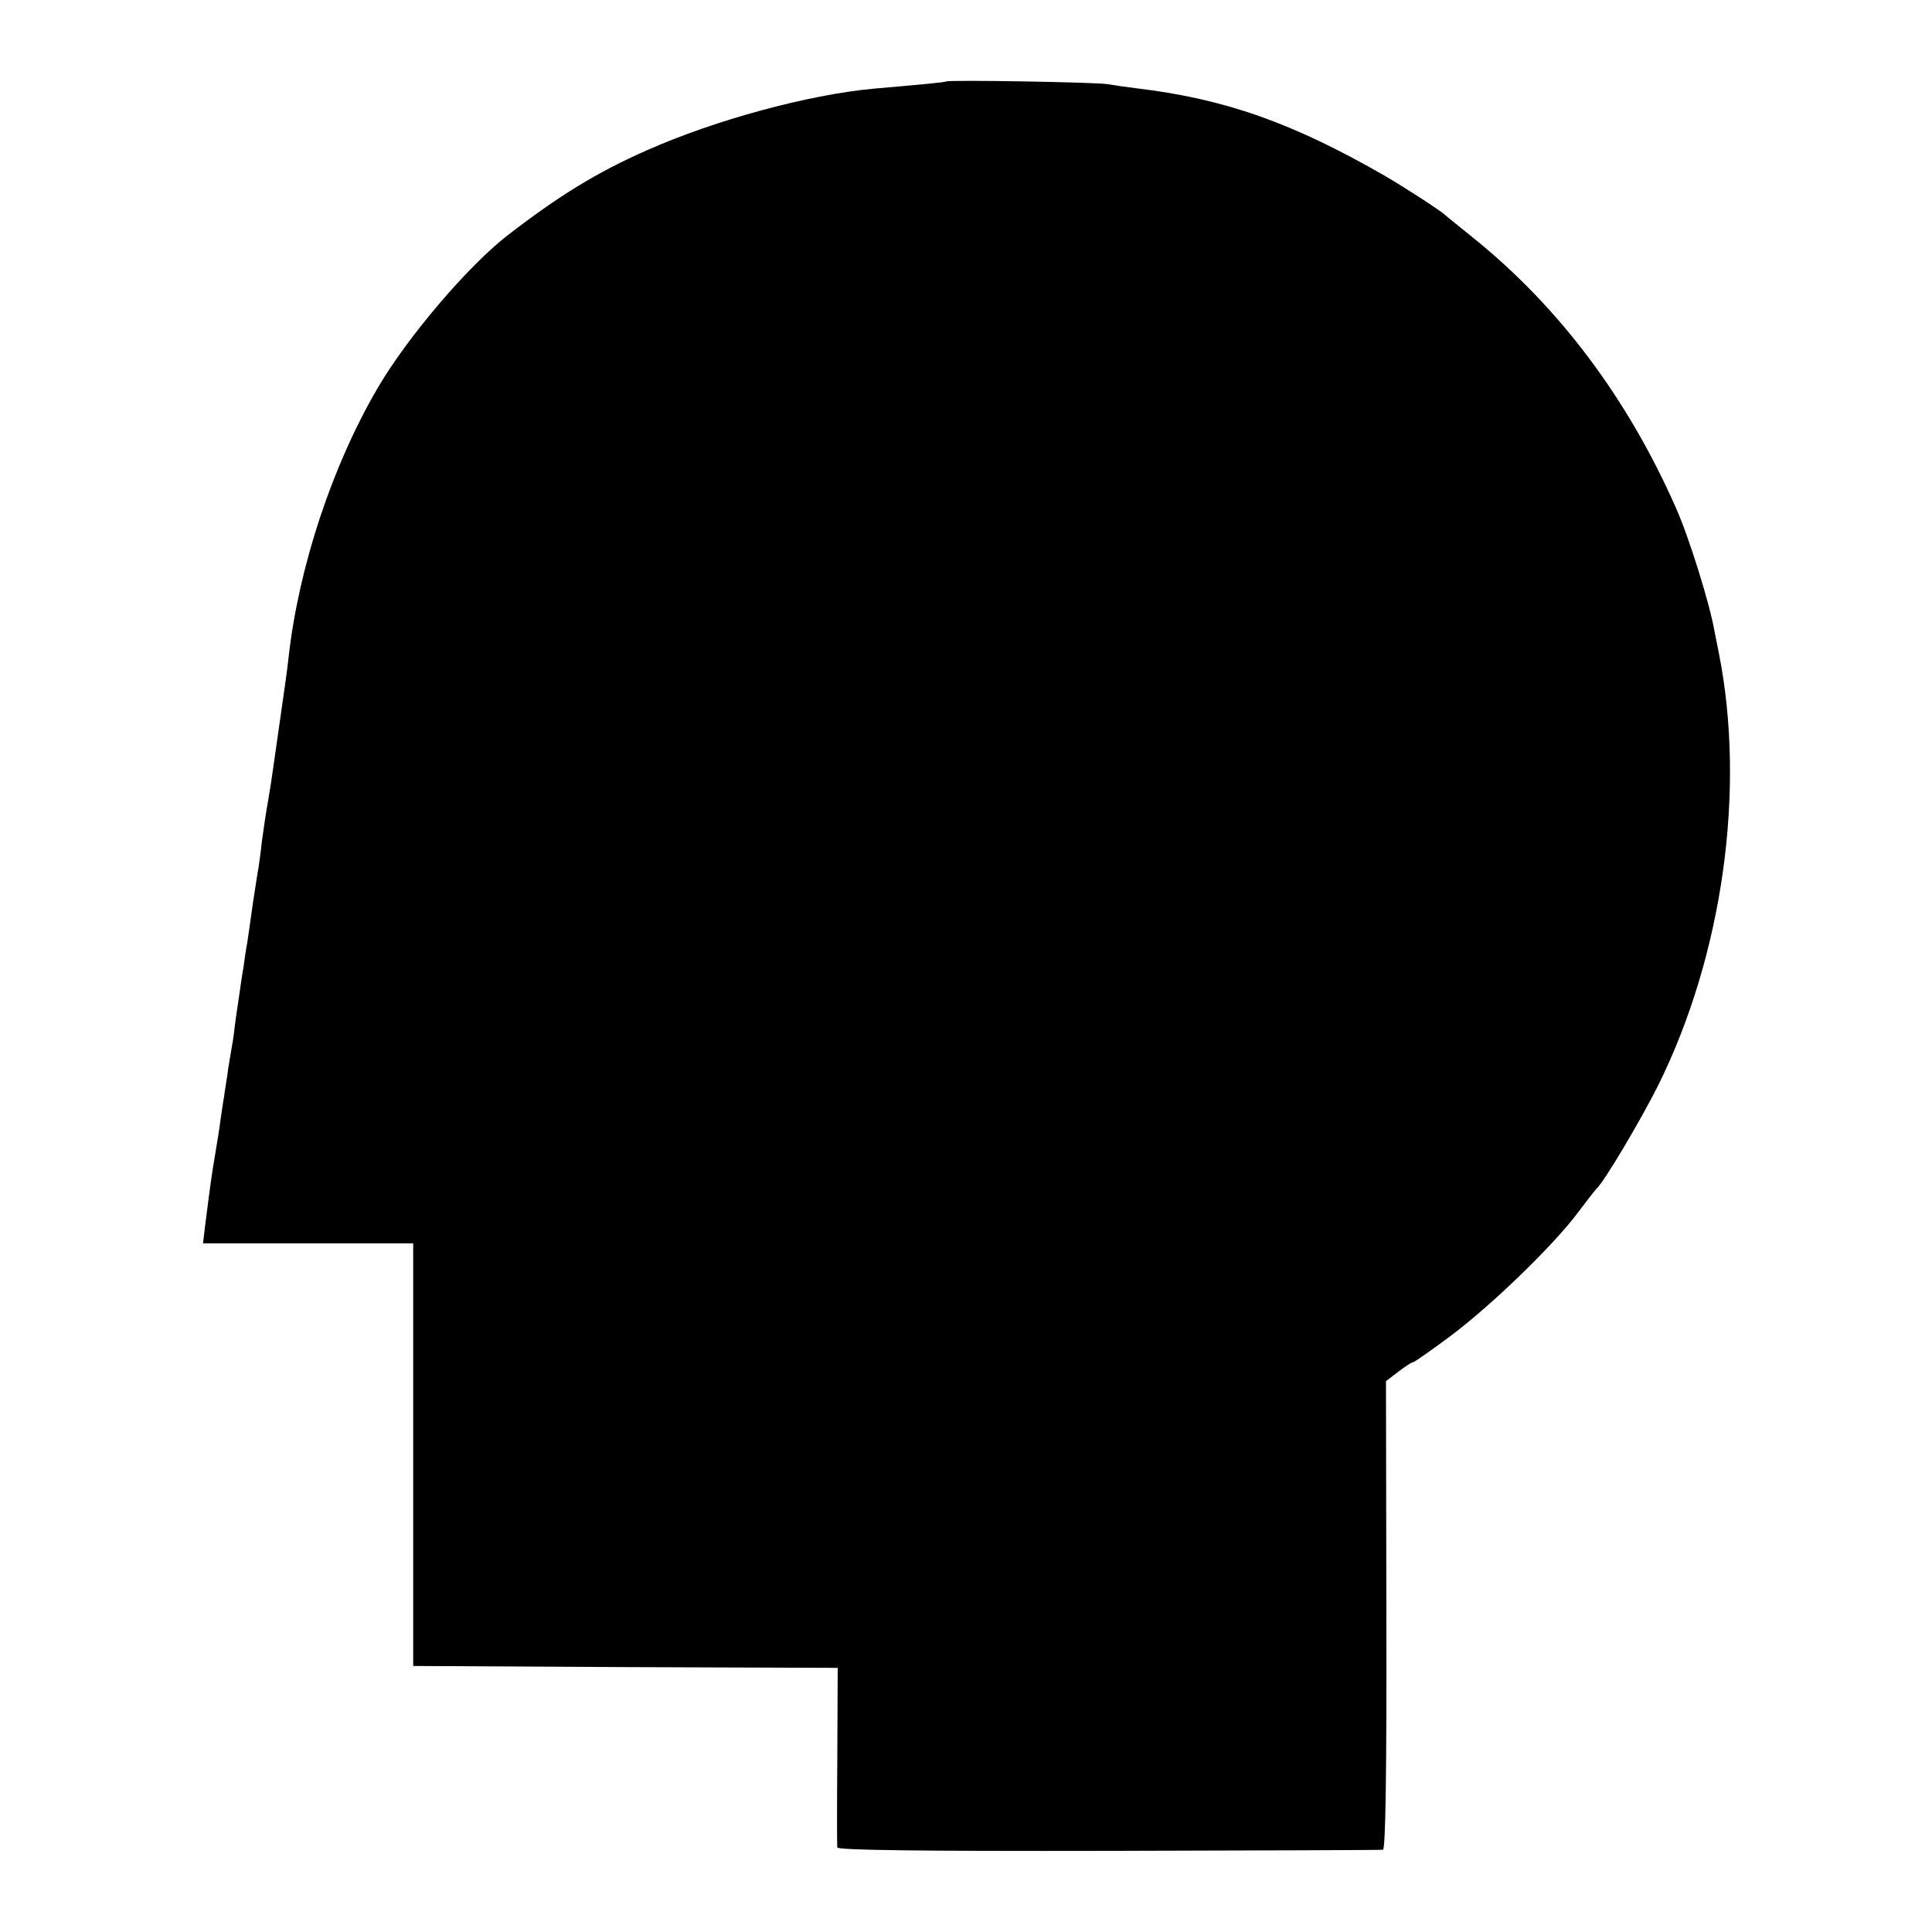 <?xml version="1.0" standalone="no"?>
<!DOCTYPE svg PUBLIC "-//W3C//DTD SVG 20010904//EN"
 "http://www.w3.org/TR/2001/REC-SVG-20010904/DTD/svg10.dtd">
<svg version="1.0" xmlns="http://www.w3.org/2000/svg"
 width="512pt" height="512pt" viewBox="0 0 512 512"
 preserveAspectRatio="xMidYMid meet">
<g transform="translate(0,512) scale(0.1,-0.1)"
fill="#000000" stroke="none">
<path d="M2507 4904 c-2 -2 -65 -8 -192 -19 -173 -16 -420 -83 -600 -163 -134
-59 -234 -121 -369 -225 -106 -82 -266 -270 -345 -405 -121 -207 -209 -474
-236 -712 -3 -30 -13 -100 -21 -155 -8 -55 -17 -118 -20 -140 -3 -22 -9 -62
-14 -90 -5 -27 -12 -75 -16 -105 -3 -30 -8 -62 -9 -70 -2 -8 -8 -51 -15 -95
-6 -44 -13 -91 -15 -105 -3 -14 -7 -43 -10 -65 -4 -22 -8 -51 -10 -65 -2 -14
-7 -47 -11 -75 -3 -27 -7 -57 -9 -65 -1 -8 -6 -35 -10 -60 -3 -25 -9 -58 -11
-75 -3 -16 -7 -46 -10 -65 -2 -19 -9 -60 -14 -90 -9 -53 -12 -75 -26 -185 l-6
-50 278 0 279 0 0 -560 0 -560 563 -3 562 -2 -1 -233 c-1 -127 -1 -237 0 -243
1 -7 214 -10 719 -9 394 1 722 2 727 3 7 1 10 216 9 622 l-1 620 33 25 c18 14
35 25 39 25 3 0 49 32 101 71 108 81 272 240 336 326 24 32 46 60 49 63 19 16
117 181 164 275 171 346 232 784 160 1145 -3 14 -8 39 -11 55 -12 72 -68 252
-103 330 -128 290 -310 532 -536 714 -38 31 -72 58 -75 61 -8 9 -110 75 -160
104 -245 141 -424 204 -658 232 -26 3 -60 8 -77 11 -27 5 -423 12 -428 7z"/>
</g>
</svg>
